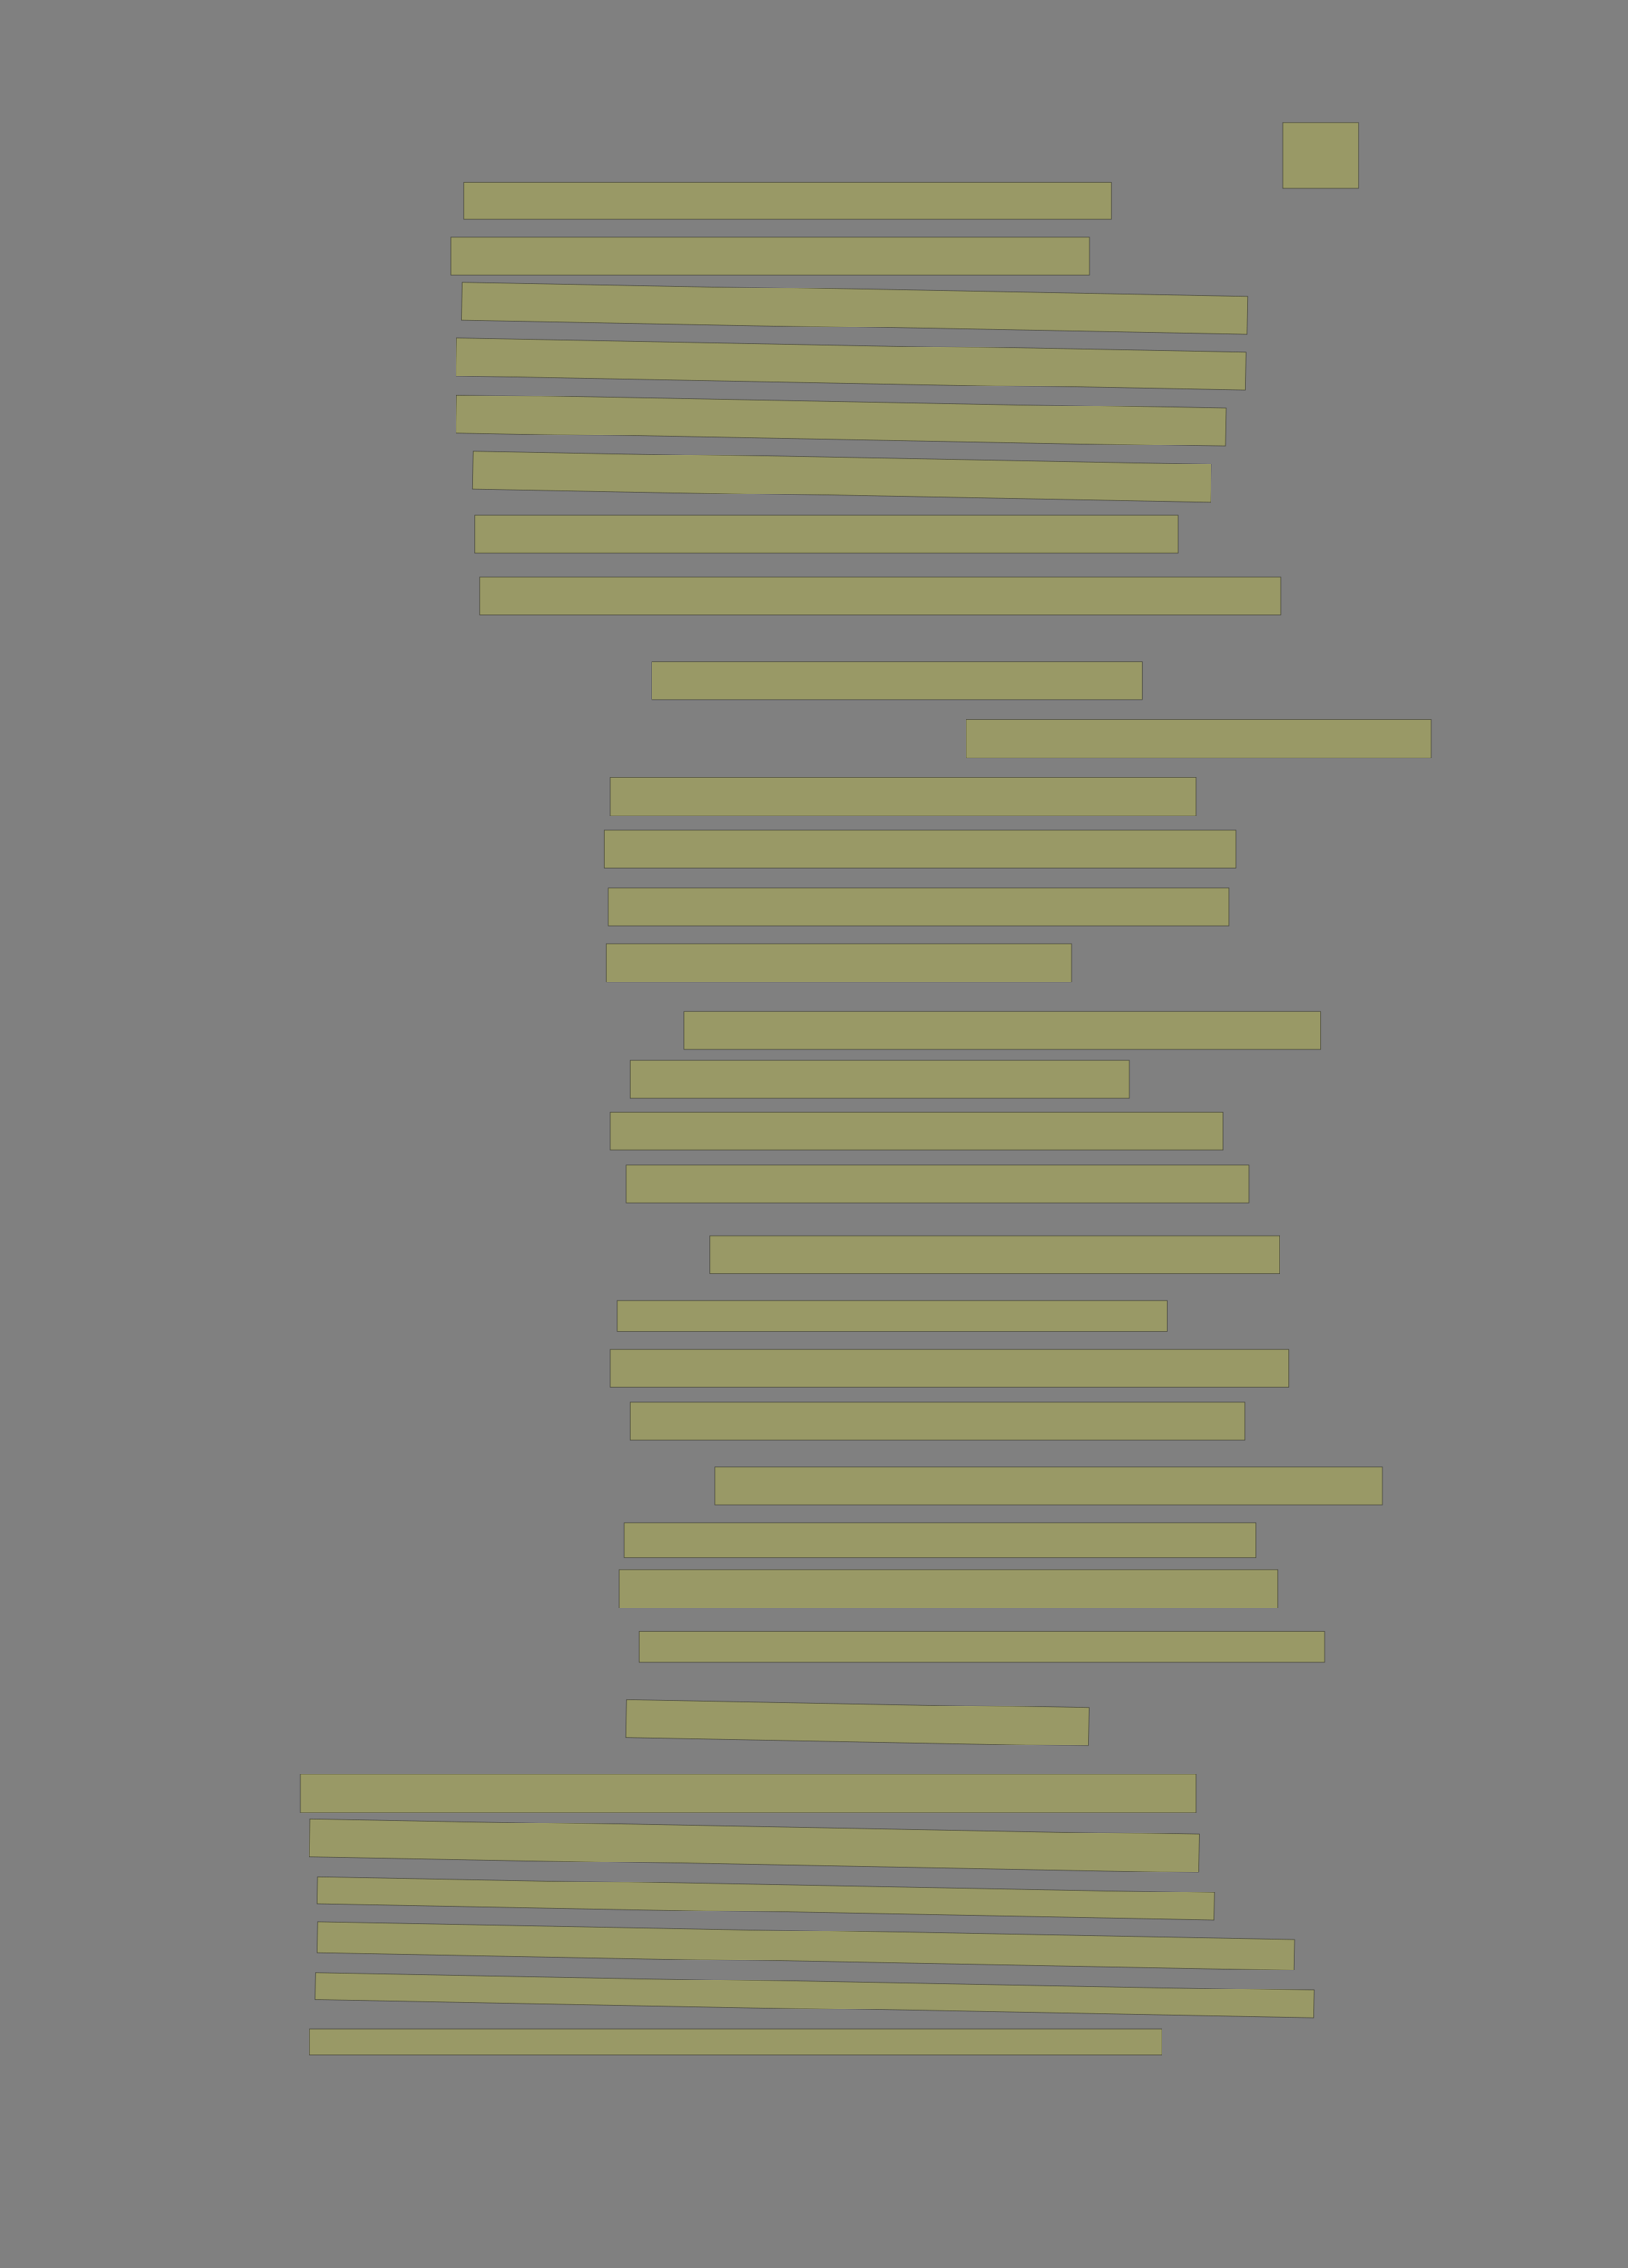 <?xml version="1.0" encoding="UTF-8" standalone="no"?><svg xmlns="http://www.w3.org/2000/svg" xmlns:xlink="http://www.w3.org/1999/xlink" height="4180" width="3000">
 <rect width="100%" height="100%" fill="#808080" stroke="none"/>
 <g>
  <title>Layer 1</title>
  <rect class=" imageannotationLine imageannotationLinked" fill="#FFFF00" fill-opacity="0.2" height="120" id="svg_2" stroke="#000000" stroke-opacity="0.5" width="140.001" x="2364.167" xlink:href="#la" y="226.667"/>
  <rect class=" imageannotationLine imageannotationLinked" fill="#FFFF00" fill-opacity="0.2" height="66.667" id="svg_4" stroke="#000000" stroke-opacity="0.5" width="1193.334" x="854.166" xlink:href="#lb" y="336.666"/>
  <rect class=" imageannotationLine imageannotationLinked" fill="#FFFF00" fill-opacity="0.2" height="70" id="svg_6" stroke="#000000" stroke-opacity="0.5" width="1176.667" x="830.833" xlink:href="#lc" y="436.667"/>
  <rect class=" imageannotationLine imageannotationLinked" fill="#FFFF00" fill-opacity="0.2" height="70" id="svg_8" stroke="#000000" stroke-opacity="0.5" transform="rotate(1, 1574.58, 568.108)" width="1447.697" x="850.729" xlink:href="#ld" y="533.108"/>
  <rect class=" imageannotationLine imageannotationLinked" fill="#FFFF00" fill-opacity="0.2" height="70" id="svg_10" stroke="#000000" stroke-opacity="0.5" transform="rotate(1, 1568.21, 671.272)" width="1454.712" x="840.849" xlink:href="#le" y="636.272"/>
  <rect class=" imageannotationLine imageannotationLinked" fill="#FFFF00" fill-opacity="0.2" height="70" id="svg_12" stroke="#000000" stroke-opacity="0.5" transform="rotate(1, 1549.95, 775.029)" width="1418.179" x="840.862" xlink:href="#lf" y="740.031"/>
  <rect class=" imageannotationLine imageannotationLinked" fill="#FFFF00" fill-opacity="0.2" height="70" id="svg_14" stroke="#000000" stroke-opacity="0.5" transform="rotate(1, 1551.24, 878.155)" width="1360.759" x="870.864" xlink:href="#lg" y="843.154"/>
  <rect class=" imageannotationLine imageannotationLinked" fill="#FFFF00" fill-opacity="0.2" height="70" id="svg_16" stroke="#000000" stroke-opacity="0.5" width="1296.666" x="874.167" xlink:href="#lh" y="950"/>
  <rect class=" imageannotationLine imageannotationLinked" fill="#FFFF00" fill-opacity="0.2" height="70" id="svg_18" stroke="#000000" stroke-opacity="0.5" width="1476.667" x="884.167" xlink:href="#li" y="1063.334"/>
  <rect class=" imageannotationLine imageannotationLinked" fill="#FFFF00" fill-opacity="0.2" height="70" id="svg_20" stroke="#000000" stroke-opacity="0.5" width="903.334" x="1200.833" xlink:href="#lj" y="1220"/>
  <rect class=" imageannotationLine imageannotationLinked" fill="#FFFF00" fill-opacity="0.2" height="70" id="svg_22" stroke="#000000" stroke-opacity="0.5" width="856.667" x="1780.833" xlink:href="#lk" y="1326.667"/>
  <rect class=" imageannotationLine imageannotationLinked" fill="#FFFF00" fill-opacity="0.2" height="70" id="svg_24" stroke="#000000" stroke-opacity="0.5" width="1080" x="1124.167" xlink:href="#ll" y="1433.334"/>
  <rect class=" imageannotationLine imageannotationLinked" fill="#FFFF00" fill-opacity="0.2" height="70" id="svg_26" stroke="#000000" stroke-opacity="0.5" width="1163.334" x="1114.167" xlink:href="#lm" y="1530"/>
  <rect class=" imageannotationLine imageannotationLinked" fill="#FFFF00" fill-opacity="0.2" height="70" id="svg_28" stroke="#000000" stroke-opacity="0.5" width="1143.333" x="1120.833" xlink:href="#ln" y="1636.667"/>
  <rect class=" imageannotationLine imageannotationLinked" fill="#FFFF00" fill-opacity="0.2" height="70" id="svg_30" stroke="#000000" stroke-opacity="0.5" width="856.667" x="1117.5" xlink:href="#lo" y="1740"/>
  <rect class=" imageannotationLine imageannotationLinked" fill="#FFFF00" fill-opacity="0.2" height="70" id="svg_32" stroke="#000000" stroke-opacity="0.5" width="1173.334" x="1260.833" xlink:href="#lp" y="1863.334"/>
  <rect class=" imageannotationLine imageannotationLinked" fill="#FFFF00" fill-opacity="0.2" height="70" id="svg_34" stroke="#000000" stroke-opacity="0.5" width="920.001" x="1160.833" xlink:href="#lq" y="1953.334"/>
  <rect class=" imageannotationLine imageannotationLinked" fill="#FFFF00" fill-opacity="0.2" height="70" id="svg_36" stroke="#000000" stroke-opacity="0.5" width="1130" x="1124.167" xlink:href="#lr" y="2050"/>
  <rect class=" imageannotationLine imageannotationLinked" fill="#FFFF00" fill-opacity="0.2" height="70" id="svg_38" stroke="#000000" stroke-opacity="0.5" width="1146.666" x="1154.167" xlink:href="#ls" y="2146.667"/>
  <rect class=" imageannotationLine imageannotationLinked" fill="#FFFF00" fill-opacity="0.2" height="70" id="svg_40" stroke="#000000" stroke-opacity="0.5" width="1050" x="1307.5" xlink:href="#lt" y="2276.667"/>
  <rect class=" imageannotationLine imageannotationLinked" fill="#FFFF00" fill-opacity="0.2" height="56.666" id="svg_42" stroke="#000000" stroke-opacity="0.5" width="1013.333" x="1137.5" xlink:href="#lu" y="2396.667"/>
  <rect class=" imageannotationLine imageannotationLinked" fill="#FFFF00" fill-opacity="0.2" height="70" id="svg_44" stroke="#000000" stroke-opacity="0.5" width="1250" x="1124.166" xlink:href="#lv" y="2486.667"/>
  <rect class=" imageannotationLine imageannotationLinked" fill="#FFFF00" fill-opacity="0.2" height="70" id="svg_46" stroke="#000000" stroke-opacity="0.5" width="1133.334" x="1160.833" xlink:href="#lw" y="2583.334"/>
  <rect class=" imageannotationLine imageannotationLinked" fill="#FFFF00" fill-opacity="0.2" height="70" id="svg_48" stroke="#000000" stroke-opacity="0.5" width="1230" x="1317.5" xlink:href="#lx" y="2703.334"/>
  <rect class=" imageannotationLine imageannotationLinked" fill="#FFFF00" fill-opacity="0.2" height="63.333" id="svg_50" stroke="#000000" stroke-opacity="0.5" width="1163.334" x="1150.833" xlink:href="#ly" y="2806.667"/>
  <rect class=" imageannotationLine imageannotationLinked" fill="#FFFF00" fill-opacity="0.2" height="70" id="svg_52" stroke="#000000" stroke-opacity="0.5" width="1213.333" x="1140.833" xlink:href="#lz" y="2893.334"/>
  <rect class=" imageannotationLine imageannotationLinked" fill="#FFFF00" fill-opacity="0.2" height="56.666" id="svg_54" stroke="#000000" stroke-opacity="0.5" width="1263.333" x="1177.5" xlink:href="#laa" y="3006.667"/>
  <rect class=" imageannotationLine imageannotationLinked" fill="#FFFF00" fill-opacity="0.2" height="70" id="svg_56" stroke="#000000" stroke-opacity="0.5" transform="rotate(1, 1580.25, 3174.87)" width="852.342" x="1154.075" xlink:href="#lab" y="3139.874"/>
  <rect class=" imageannotationLine imageannotationLinked" fill="#FFFF00" fill-opacity="0.2" height="70" id="svg_58" stroke="#000000" stroke-opacity="0.5" width="1650" x="554.167" xlink:href="#lac" y="3270"/>
  <rect class=" imageannotationLine imageannotationLinked" fill="#FFFF00" fill-opacity="0.2" height="70" id="svg_60" stroke="#000000" stroke-opacity="0.5" transform="rotate(1, 1390.05, 3401.26)" width="1638.361" x="570.866" xlink:href="#lad" y="3366.263"/>
  <rect class=" imageannotationLine imageannotationLinked" fill="#FFFF00" fill-opacity="0.2" height="50.061" id="svg_62" stroke="#000000" stroke-opacity="0.5" transform="rotate(1, 1410.98, 3498.21)" width="1654.034" x="583.964" xlink:href="#lae" y="3473.177"/>
  <rect class=" imageannotationLine imageannotationLinked" fill="#FFFF00" fill-opacity="0.2" height="56.726" id="svg_64" stroke="#000000" stroke-opacity="0.5" transform="rotate(1, 1484.67, 3586.33)" width="1801.209" x="584.063" xlink:href="#laf" y="3557.972"/>
  <rect class=" imageannotationLine imageannotationLinked" fill="#FFFF00" fill-opacity="0.2" height="50.003" id="svg_66" stroke="#000000" stroke-opacity="0.5" transform="rotate(1, 1501.06, 3676.77)" width="1840.796" x="580.666" xlink:href="#lag" y="3651.765"/>
  <rect class=" imageannotationLine imageannotationLinked" fill="#FFFF00" fill-opacity="0.2" height="46.667" id="svg_68" stroke="#000000" stroke-opacity="0.5" width="1570" x="570.833" xlink:href="#lah" y="3740"/>
 </g>

</svg>
